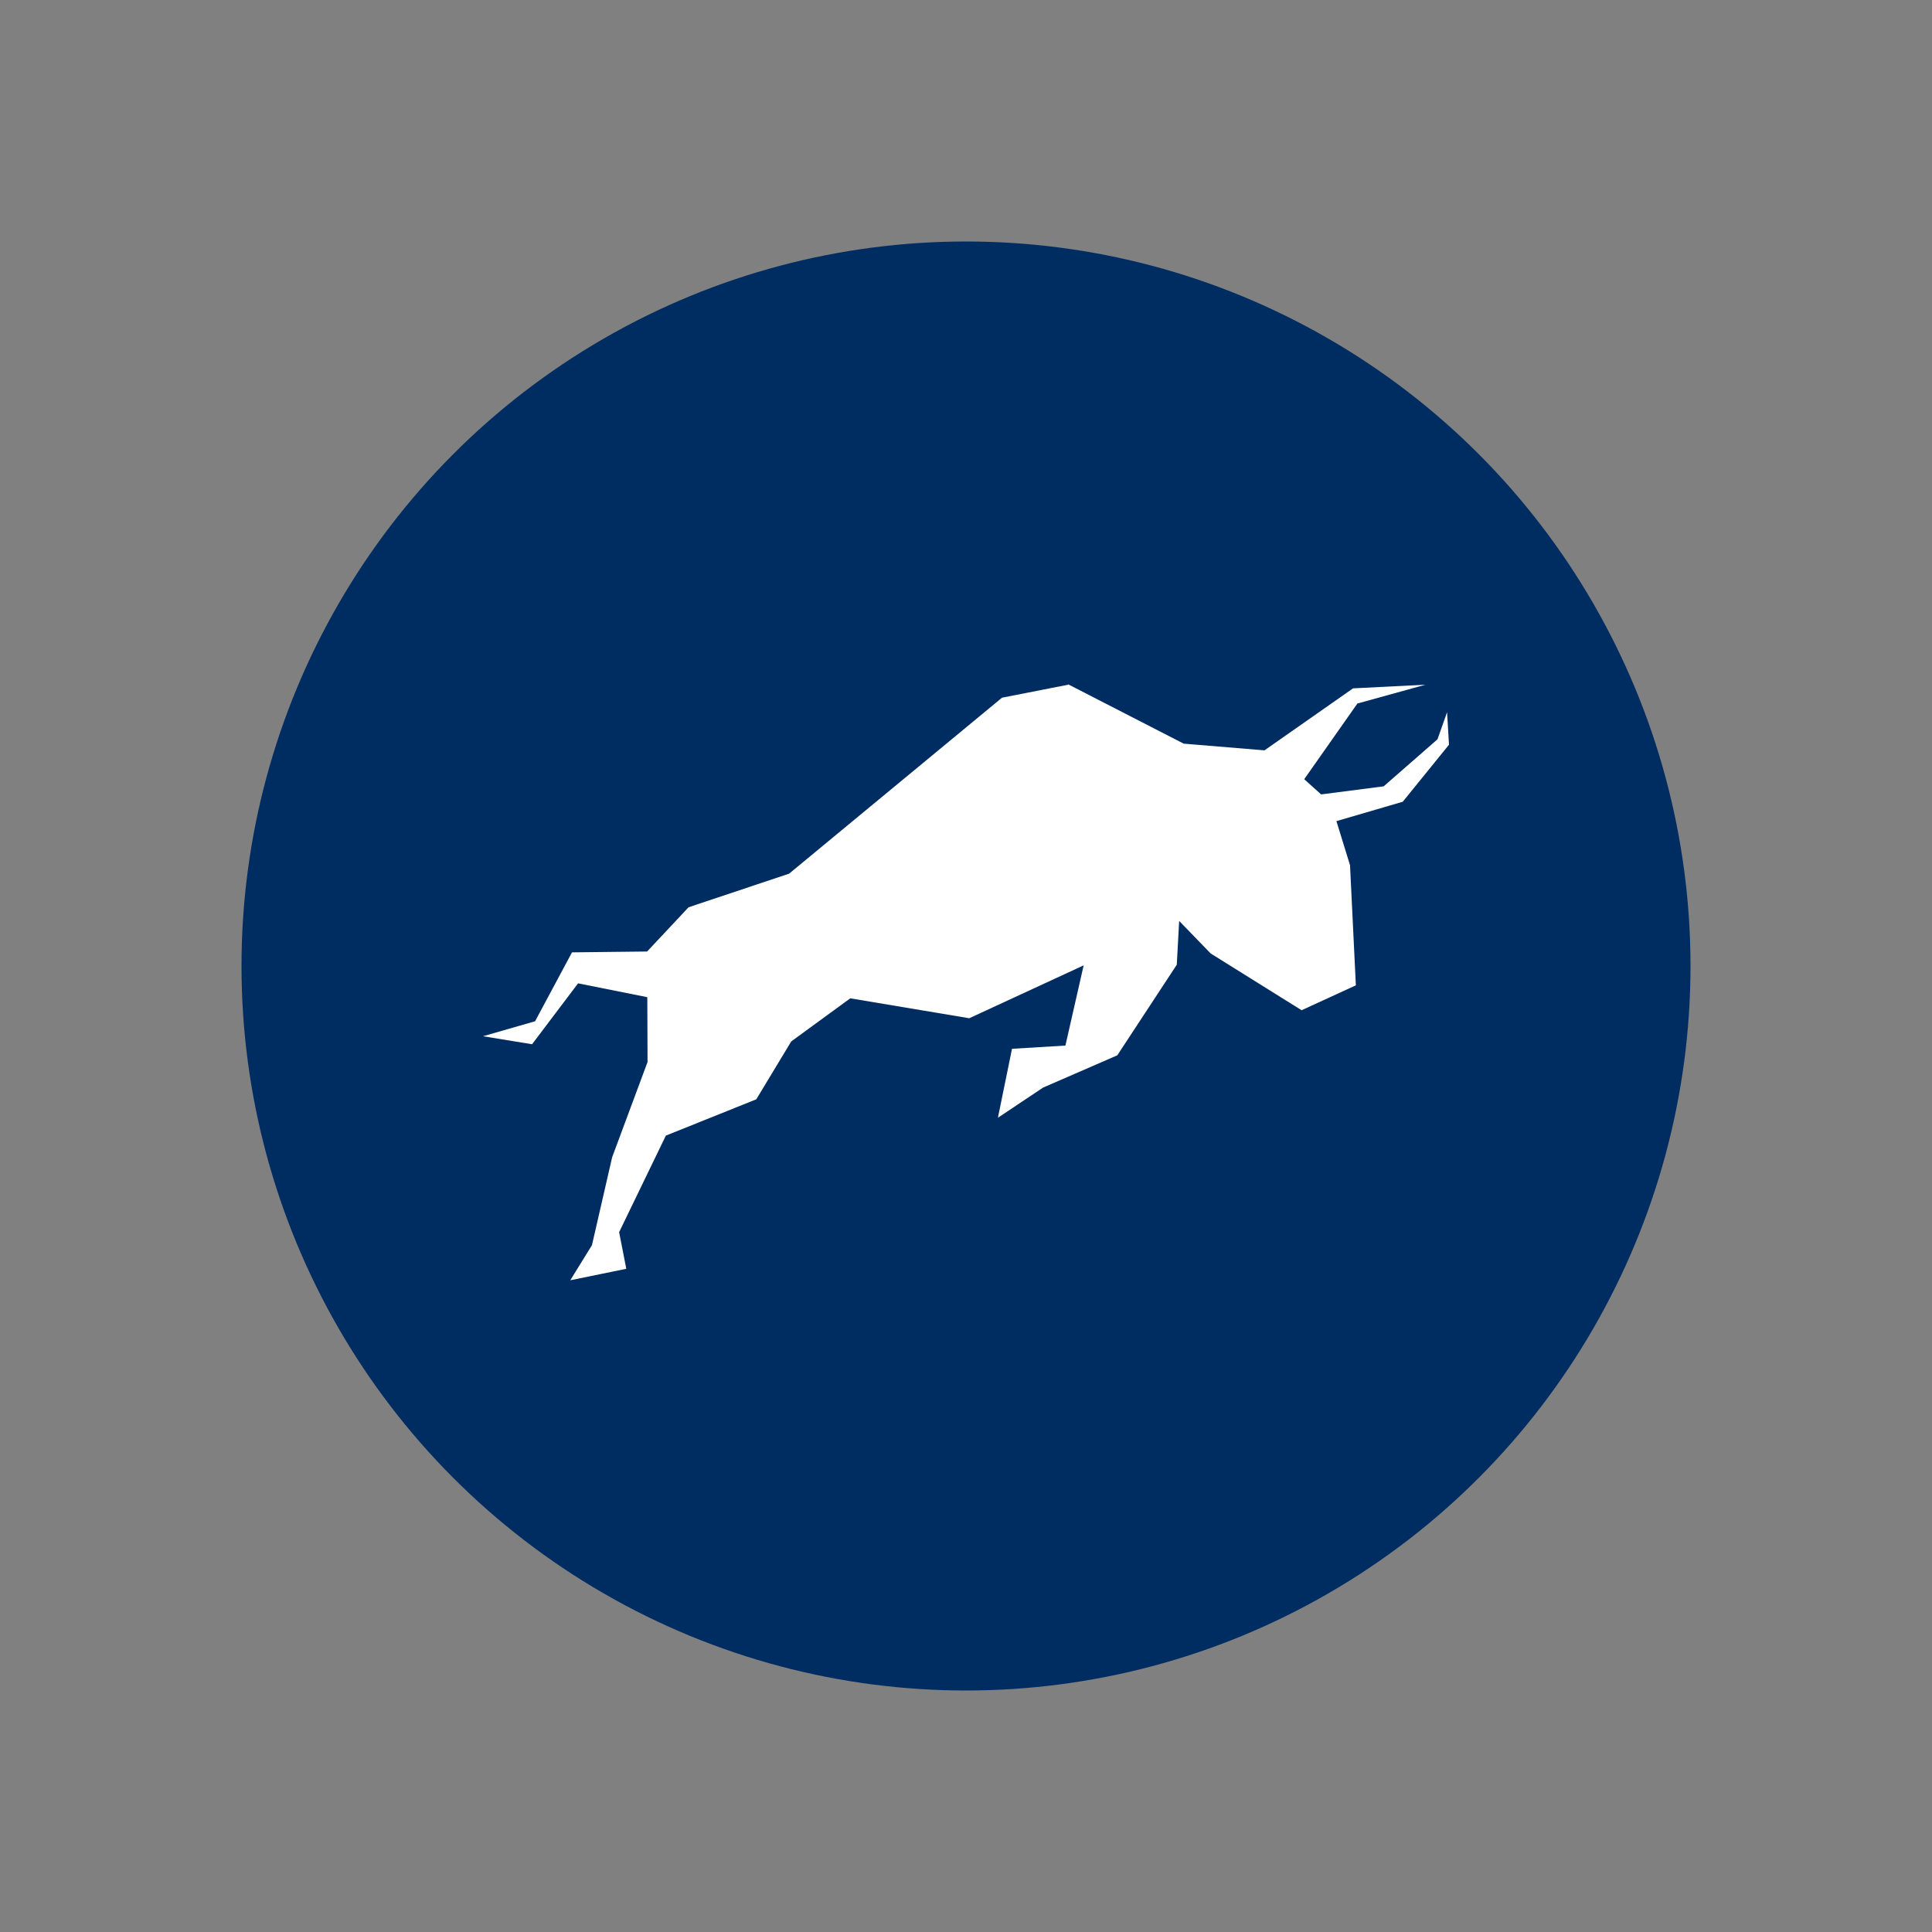 <svg width="48" height="48" viewBox="0 0 48 48" fill="none" xmlns="http://www.w3.org/2000/svg">
<rect x="0" y="0" width="48" height="48" fill="#808080" stroke="none"/>
<circle cx="24" cy="24" r="18" fill="#002D61"/>
<path fill-rule="evenodd" clip-rule="evenodd" d="M29.409 18.476L26.535 17L26.54 17.011L24.895 17.334L19.605 21.706L17.107 22.541L16.077 23.64L14.211 23.661L13.294 25.373L12 25.745L13.219 25.944L14.362 24.431L16.082 24.775L16.088 26.386L15.209 28.75L14.707 30.936L14.168 31.808L15.56 31.523L15.382 30.613L16.543 28.214L18.79 27.312L19.658 25.874L21.125 24.803L24.081 25.298L26.923 23.984L26.47 25.977L25.143 26.057L24.793 27.77L25.915 27.021L27.759 26.219L29.237 23.968L29.296 22.88L30.078 23.688L32.338 25.099L33.686 24.48L33.541 21.496L33.203 20.401L34.851 19.919L36 18.502L35.952 17.695L35.714 18.368L34.377 19.536L32.823 19.737L32.403 19.359L33.724 17.479L35.417 17.011L33.616 17.102L31.416 18.642L29.409 18.476Z" fill="white"/>
</svg>
